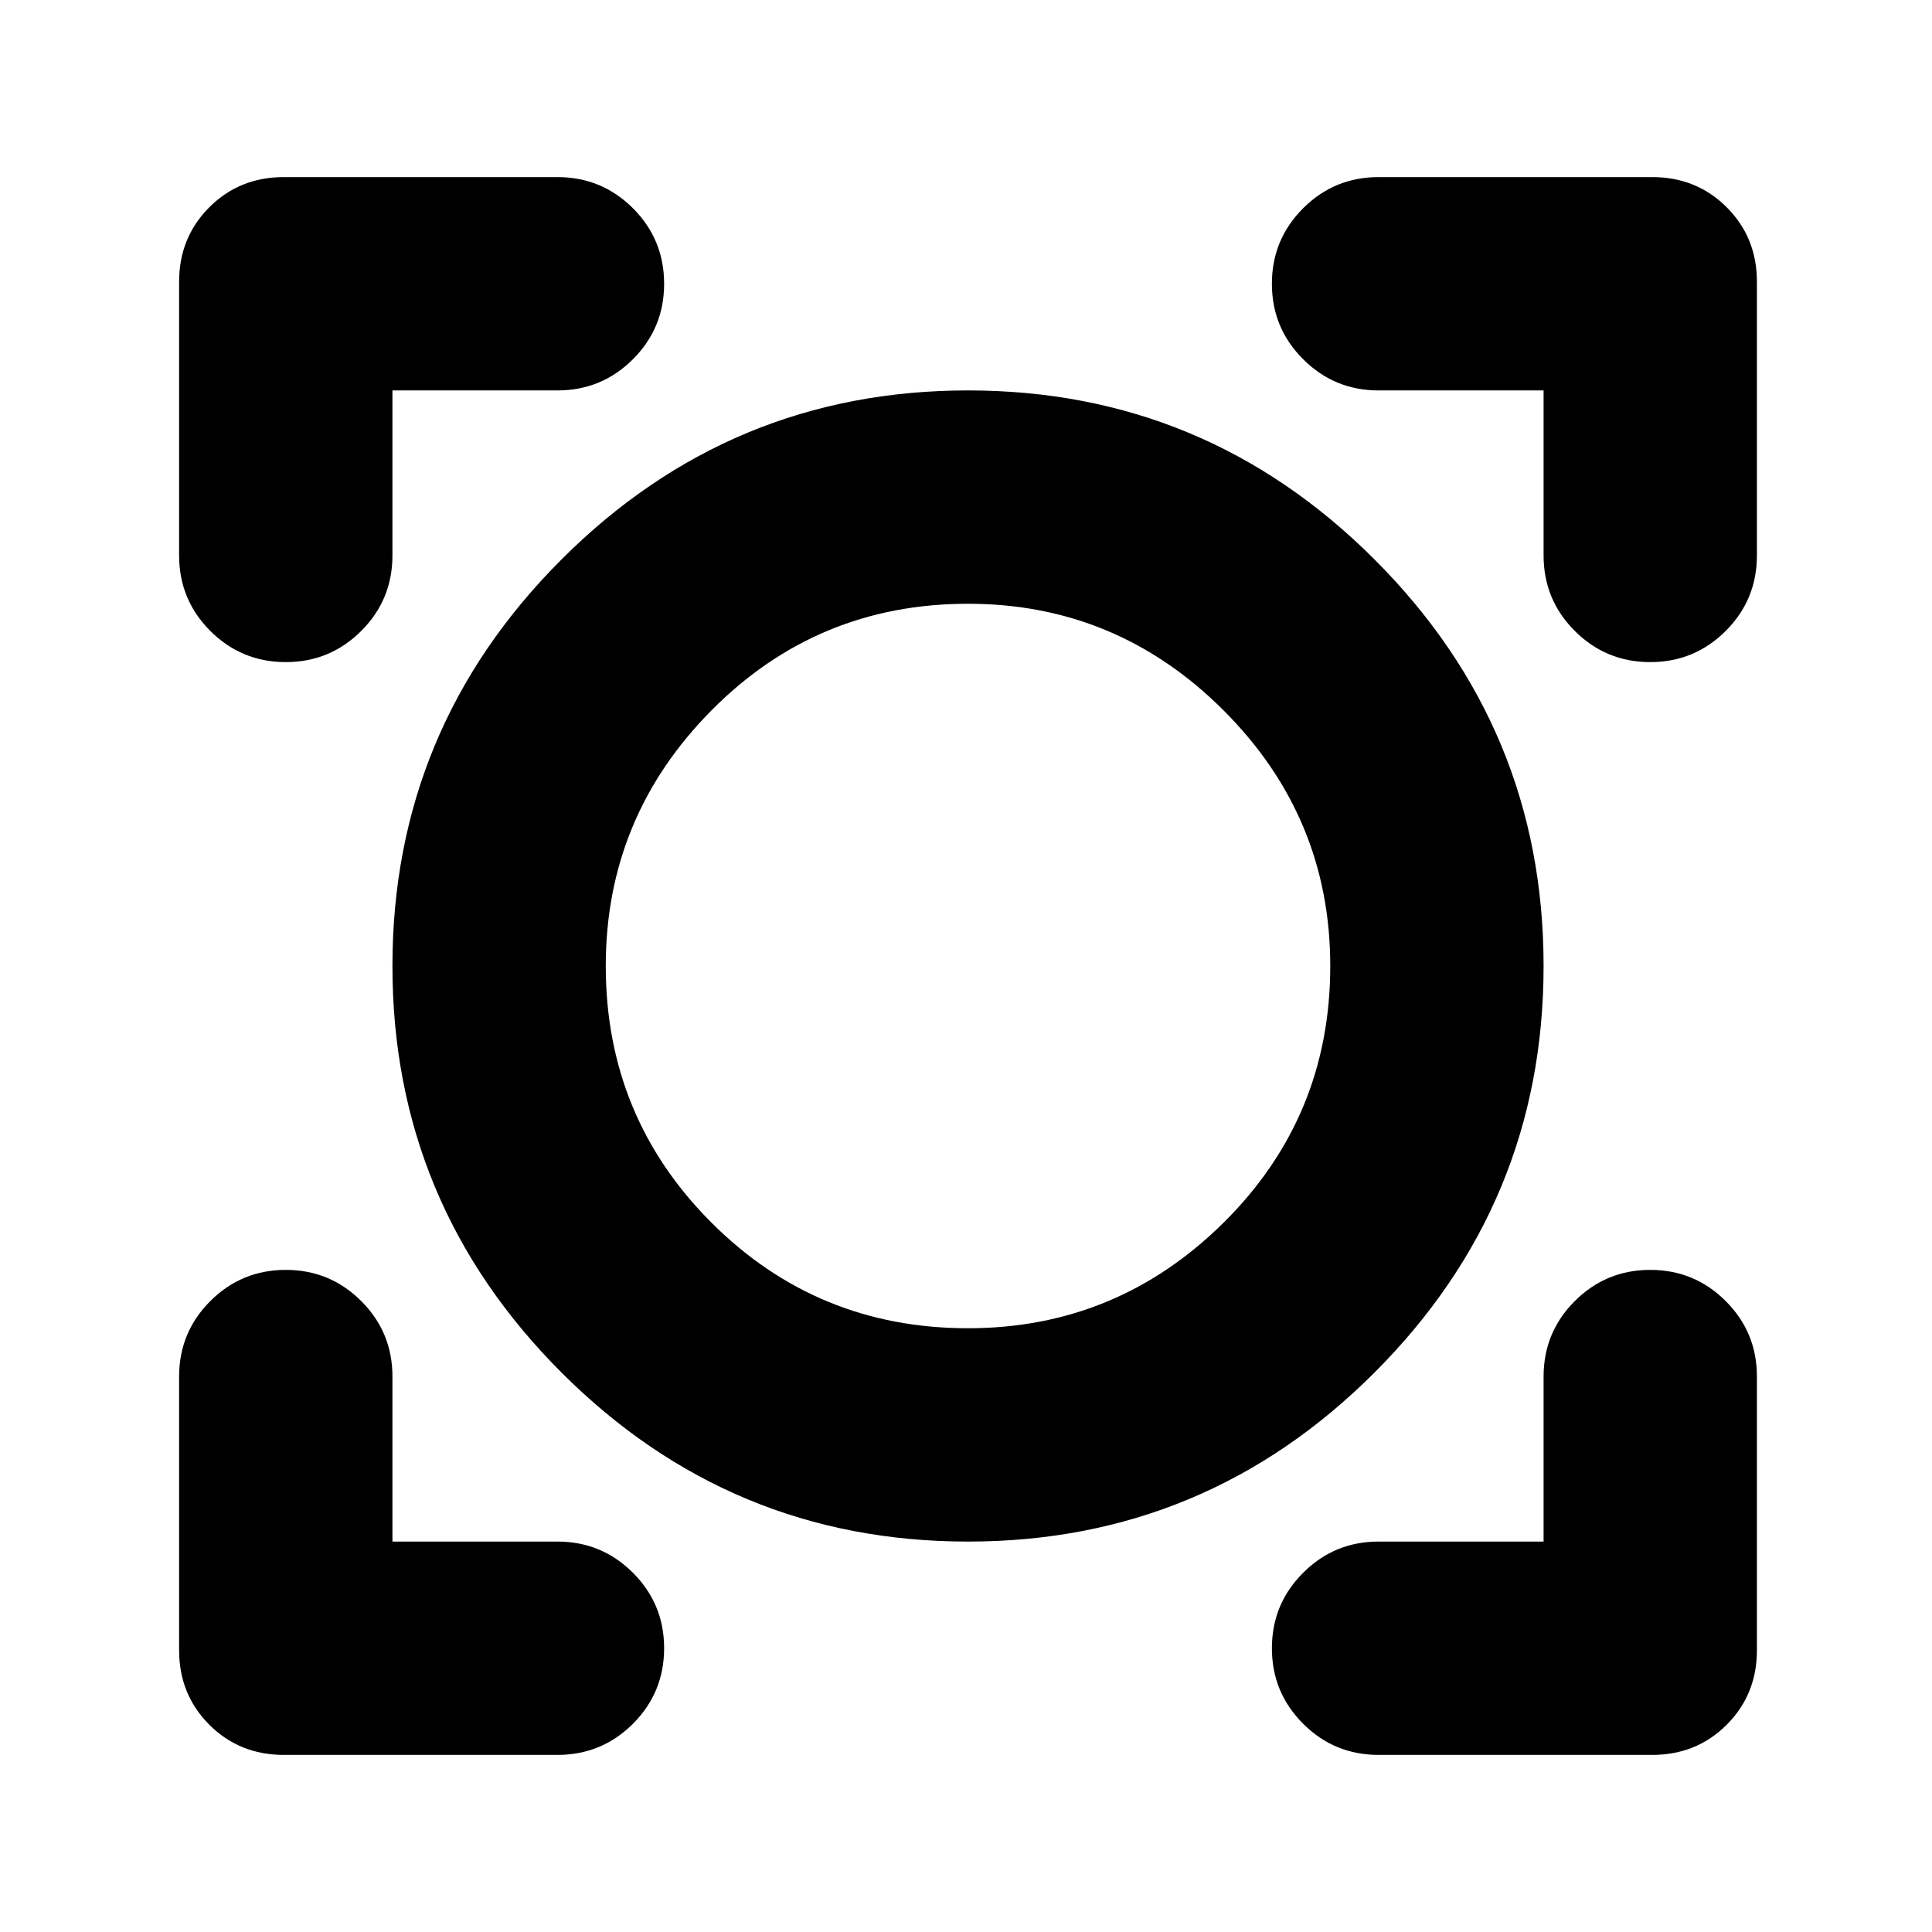 <svg xmlns="http://www.w3.org/2000/svg" height="24" width="24"><path d="M3.525 21.8Q2.975 21.8 2.6 21.425Q2.225 21.05 2.225 20.5V17.1Q2.225 16.55 2.612 16.163Q3 15.775 3.55 15.775Q4.1 15.775 4.488 16.163Q4.875 16.55 4.875 17.1V19.15H6.925Q7.475 19.15 7.863 19.538Q8.25 19.925 8.25 20.475Q8.25 21.025 7.863 21.413Q7.475 21.8 6.925 21.8ZM17.125 21.8Q16.575 21.8 16.188 21.413Q15.8 21.025 15.8 20.475Q15.8 19.925 16.188 19.538Q16.575 19.15 17.125 19.15H19.175V17.1Q19.175 16.55 19.562 16.163Q19.95 15.775 20.5 15.775Q21.05 15.775 21.438 16.163Q21.825 16.55 21.825 17.1V20.5Q21.825 21.05 21.45 21.425Q21.075 21.8 20.525 21.8ZM12.025 19.15Q9.075 19.15 6.975 17.05Q4.875 14.95 4.875 12Q4.875 9.05 6.975 6.95Q9.075 4.85 12.025 4.85Q14.975 4.85 17.075 6.95Q19.175 9.05 19.175 12Q19.175 14.95 17.075 17.05Q14.975 19.15 12.025 19.15ZM12.025 16.5Q13.875 16.5 15.2 15.188Q16.525 13.875 16.525 12Q16.525 10.15 15.2 8.825Q13.875 7.5 12.025 7.5Q10.15 7.5 8.838 8.825Q7.525 10.15 7.525 12Q7.525 13.875 8.838 15.188Q10.15 16.5 12.025 16.5ZM3.55 8.225Q3 8.225 2.612 7.837Q2.225 7.45 2.225 6.9V3.5Q2.225 2.95 2.6 2.575Q2.975 2.2 3.525 2.2H6.925Q7.475 2.2 7.863 2.587Q8.25 2.975 8.25 3.525Q8.25 4.075 7.863 4.462Q7.475 4.85 6.925 4.85H4.875V6.9Q4.875 7.45 4.488 7.837Q4.1 8.225 3.55 8.225ZM20.5 8.225Q19.95 8.225 19.562 7.837Q19.175 7.45 19.175 6.9V4.85H17.125Q16.575 4.85 16.188 4.462Q15.8 4.075 15.8 3.525Q15.8 2.975 16.188 2.587Q16.575 2.2 17.125 2.2H20.525Q21.075 2.2 21.45 2.575Q21.825 2.95 21.825 3.5V6.9Q21.825 7.45 21.438 7.837Q21.05 8.225 20.5 8.225ZM12.025 12Q12.025 12 12.025 12Q12.025 12 12.025 12Q12.025 12 12.025 12Q12.025 12 12.025 12Q12.025 12 12.025 12Q12.025 12 12.025 12Q12.025 12 12.025 12Q12.025 12 12.025 12Z"/></svg>